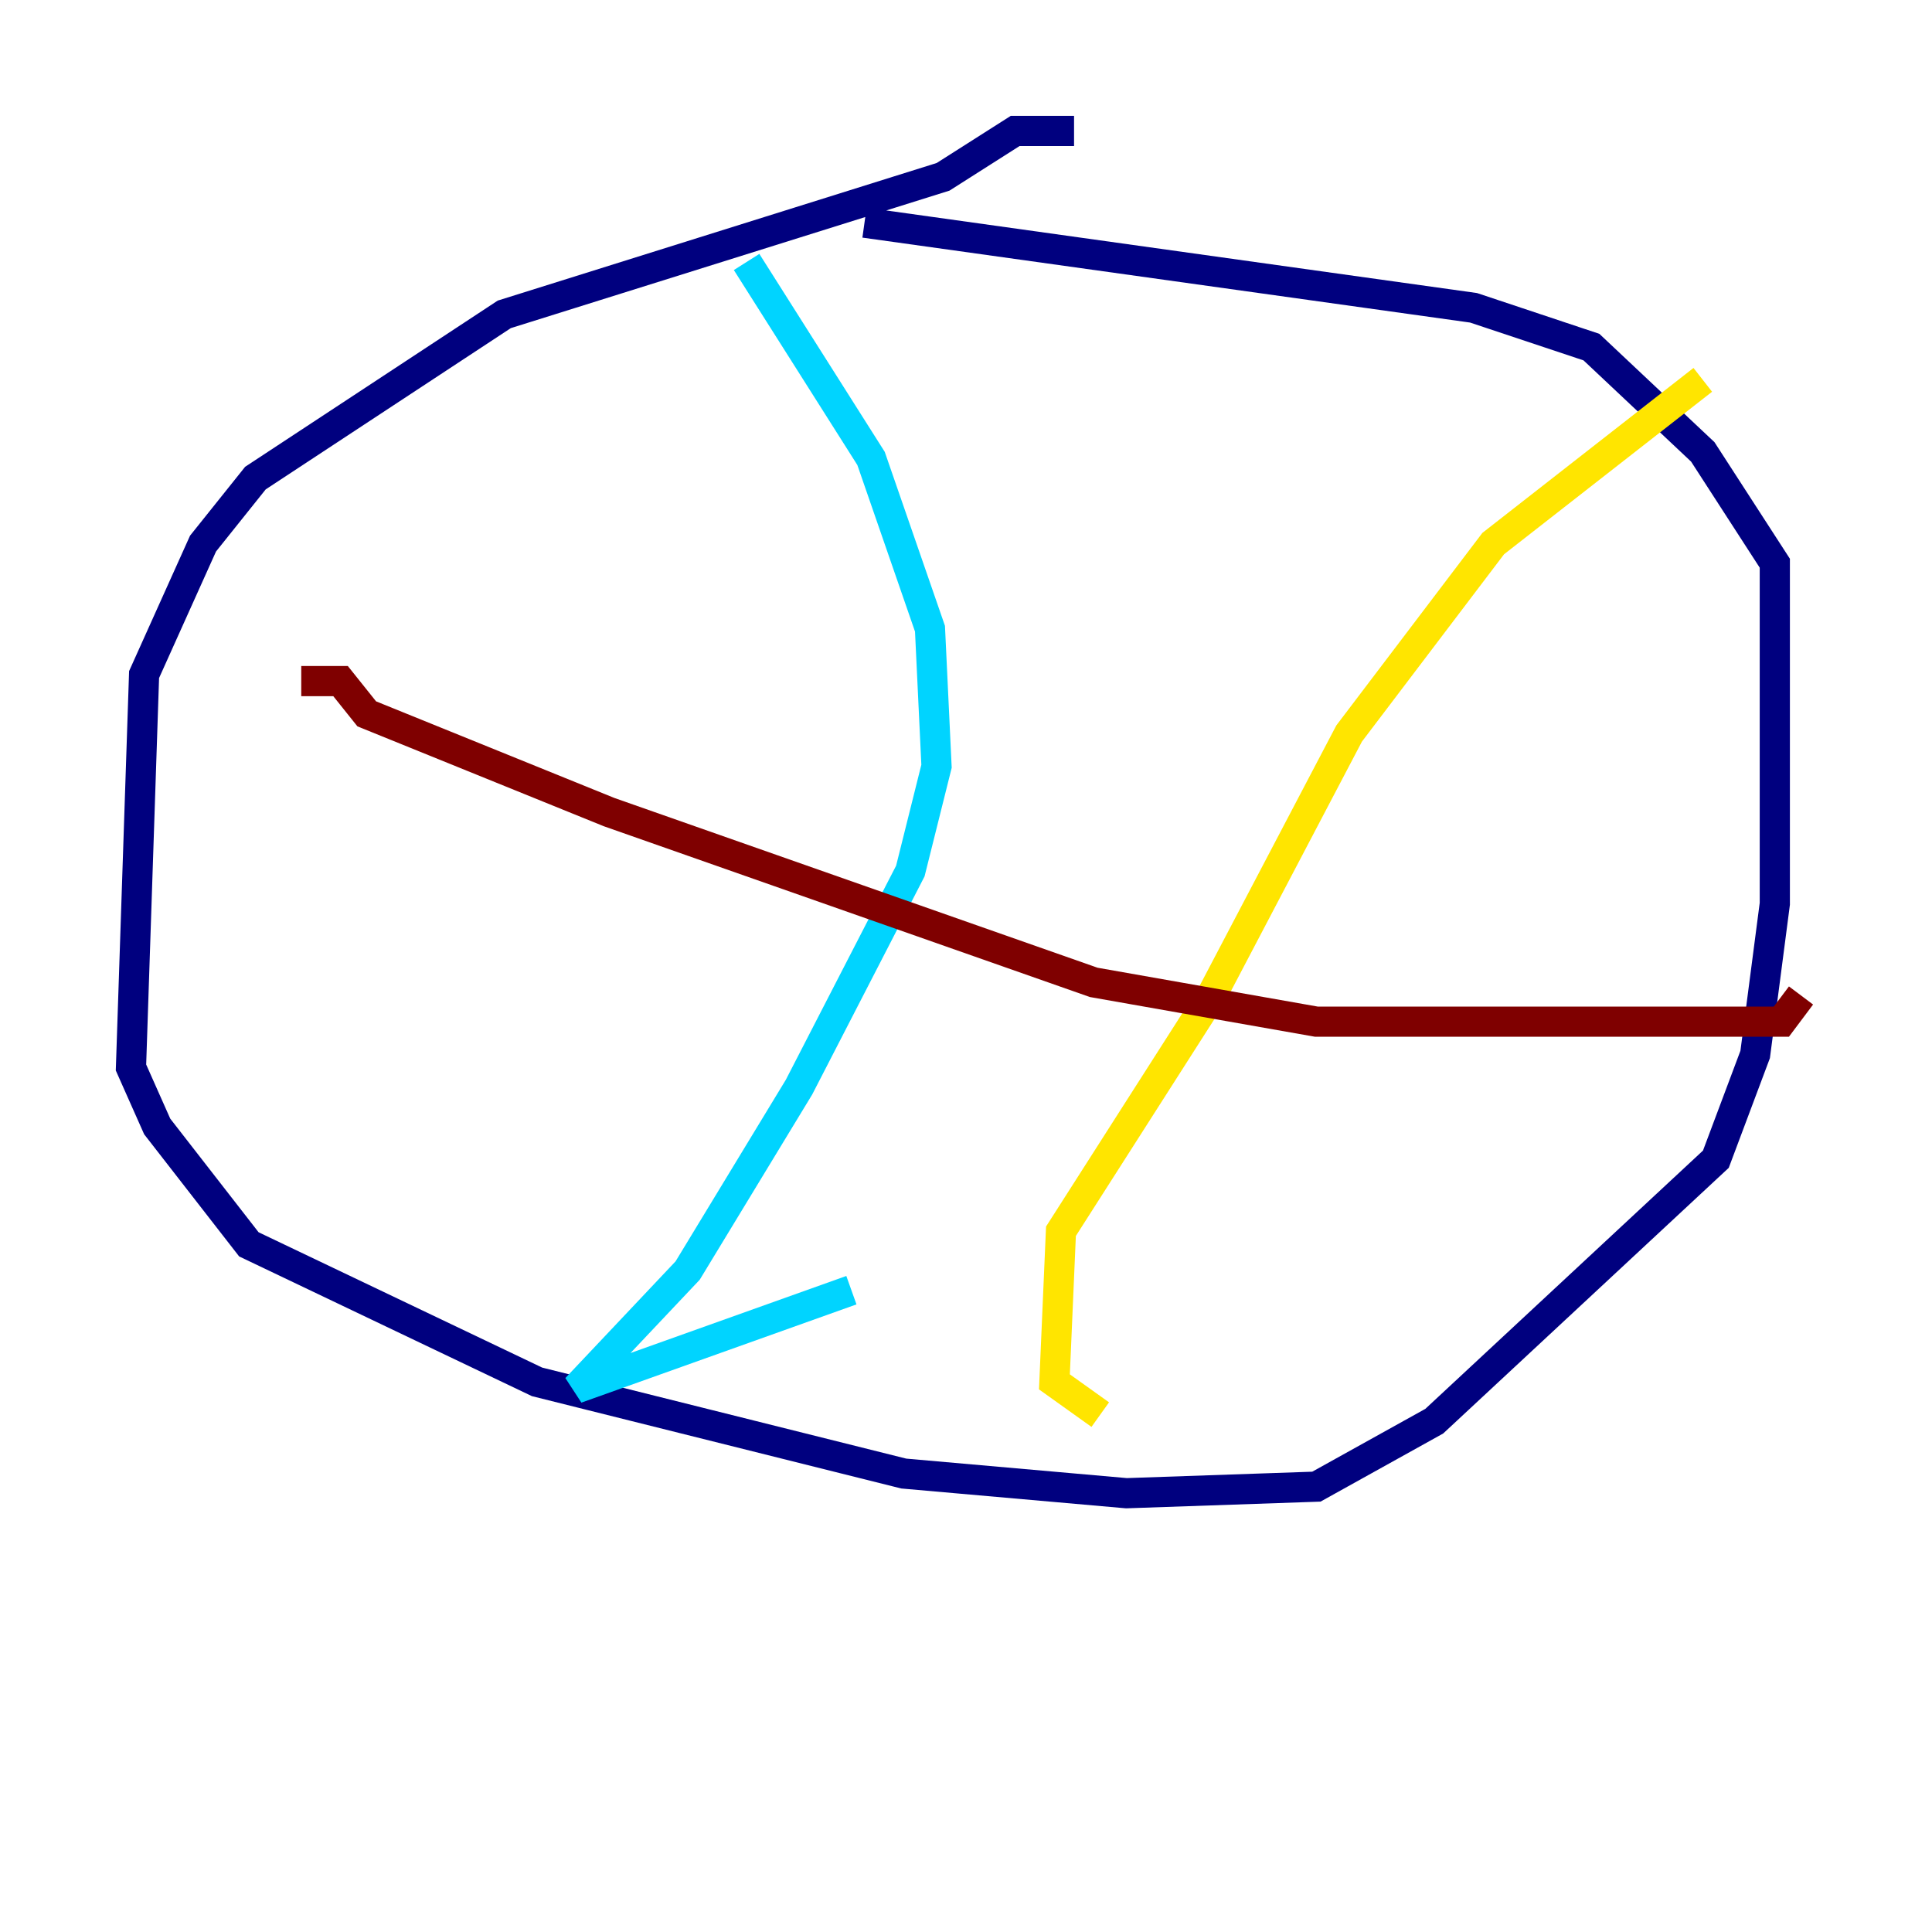 <?xml version="1.0" encoding="utf-8" ?>
<svg baseProfile="tiny" height="128" version="1.2" viewBox="0,0,128,128" width="128" xmlns="http://www.w3.org/2000/svg" xmlns:ev="http://www.w3.org/2001/xml-events" xmlns:xlink="http://www.w3.org/1999/xlink"><defs /><polyline fill="none" points="71.159,8.678 67.254,8.678 62.481,11.715 33.41,20.827 16.922,31.675 13.451,36.014 9.546,44.691 8.678,70.725 10.414,74.63 16.488,82.441 35.58,91.552 59.878,97.627 74.63,98.929 87.214,98.495 95.024,94.156 113.681,76.8 116.285,69.858 117.586,59.878 117.586,37.315 112.814,29.939 105.437,22.997 97.627,20.393 57.275,14.752" stroke="#00007f" stroke-width="2" /><polyline fill="none" points="49.464,17.356 57.709,30.373 61.614,41.654 62.047,50.766 60.312,57.709 52.936,72.027 45.559,84.176 38.183,91.986 56.407,85.478" stroke="#00d4ff" stroke-width="2" /><polyline fill="none" points="112.814,25.166 98.929,36.014 89.383,48.597 80.271,65.953 70.291,81.573 69.858,91.552 72.895,93.722" stroke="#ffe500" stroke-width="2" /><polyline fill="none" points="19.959,45.125 22.563,45.125 24.298,47.295 40.352,53.803 72.461,65.085 87.214,67.688 118.02,67.688 119.322,65.953" stroke="#7f0000" stroke-width="2" /></svg>